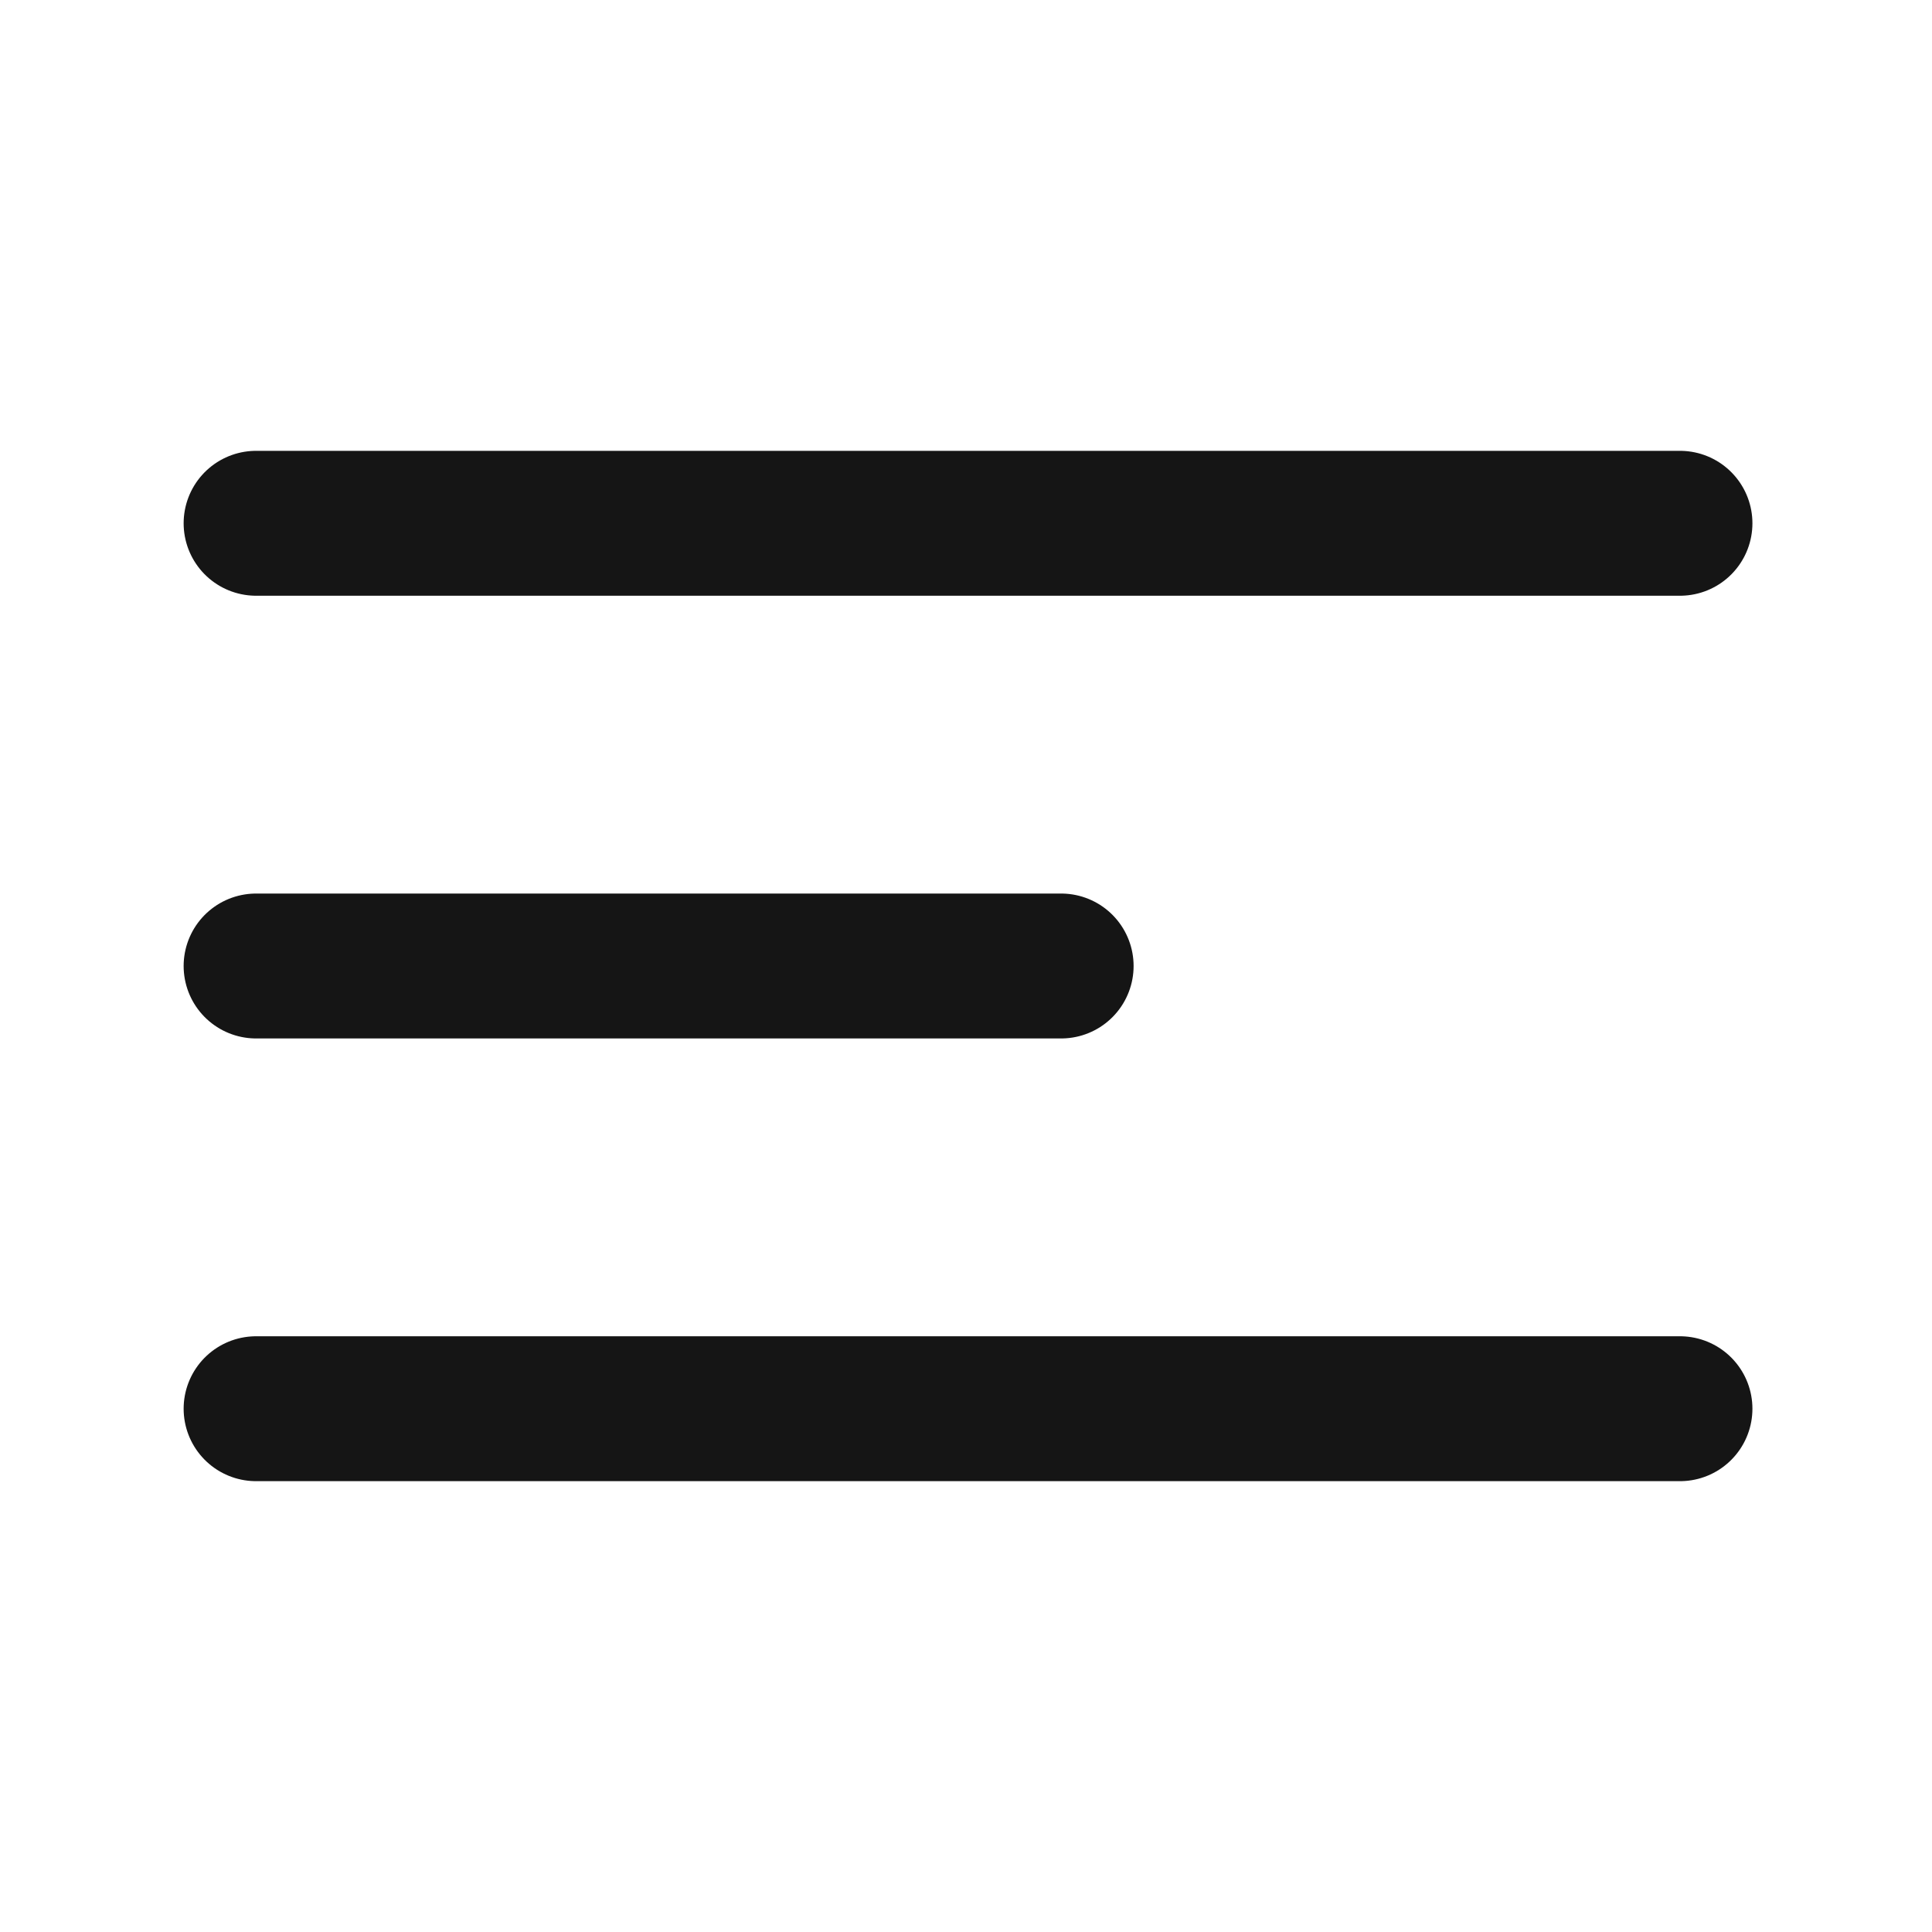 <svg width="20" height="20" viewBox="0 0 20 20" fill="none" xmlns="http://www.w3.org/2000/svg">
<path d="M2.651 5.417H17.391" stroke="#151515" stroke-width="1.5" stroke-linecap="round" stroke-linejoin="round"/>
<path d="M2.651 10L10.985 10" stroke="#151515" stroke-width="1.5" stroke-linecap="round" stroke-linejoin="round"/>
<path d="M2.651 14.583L17.391 14.583" stroke="#151515" stroke-width="1.5" stroke-linecap="round" stroke-linejoin="round"/>
</svg>
